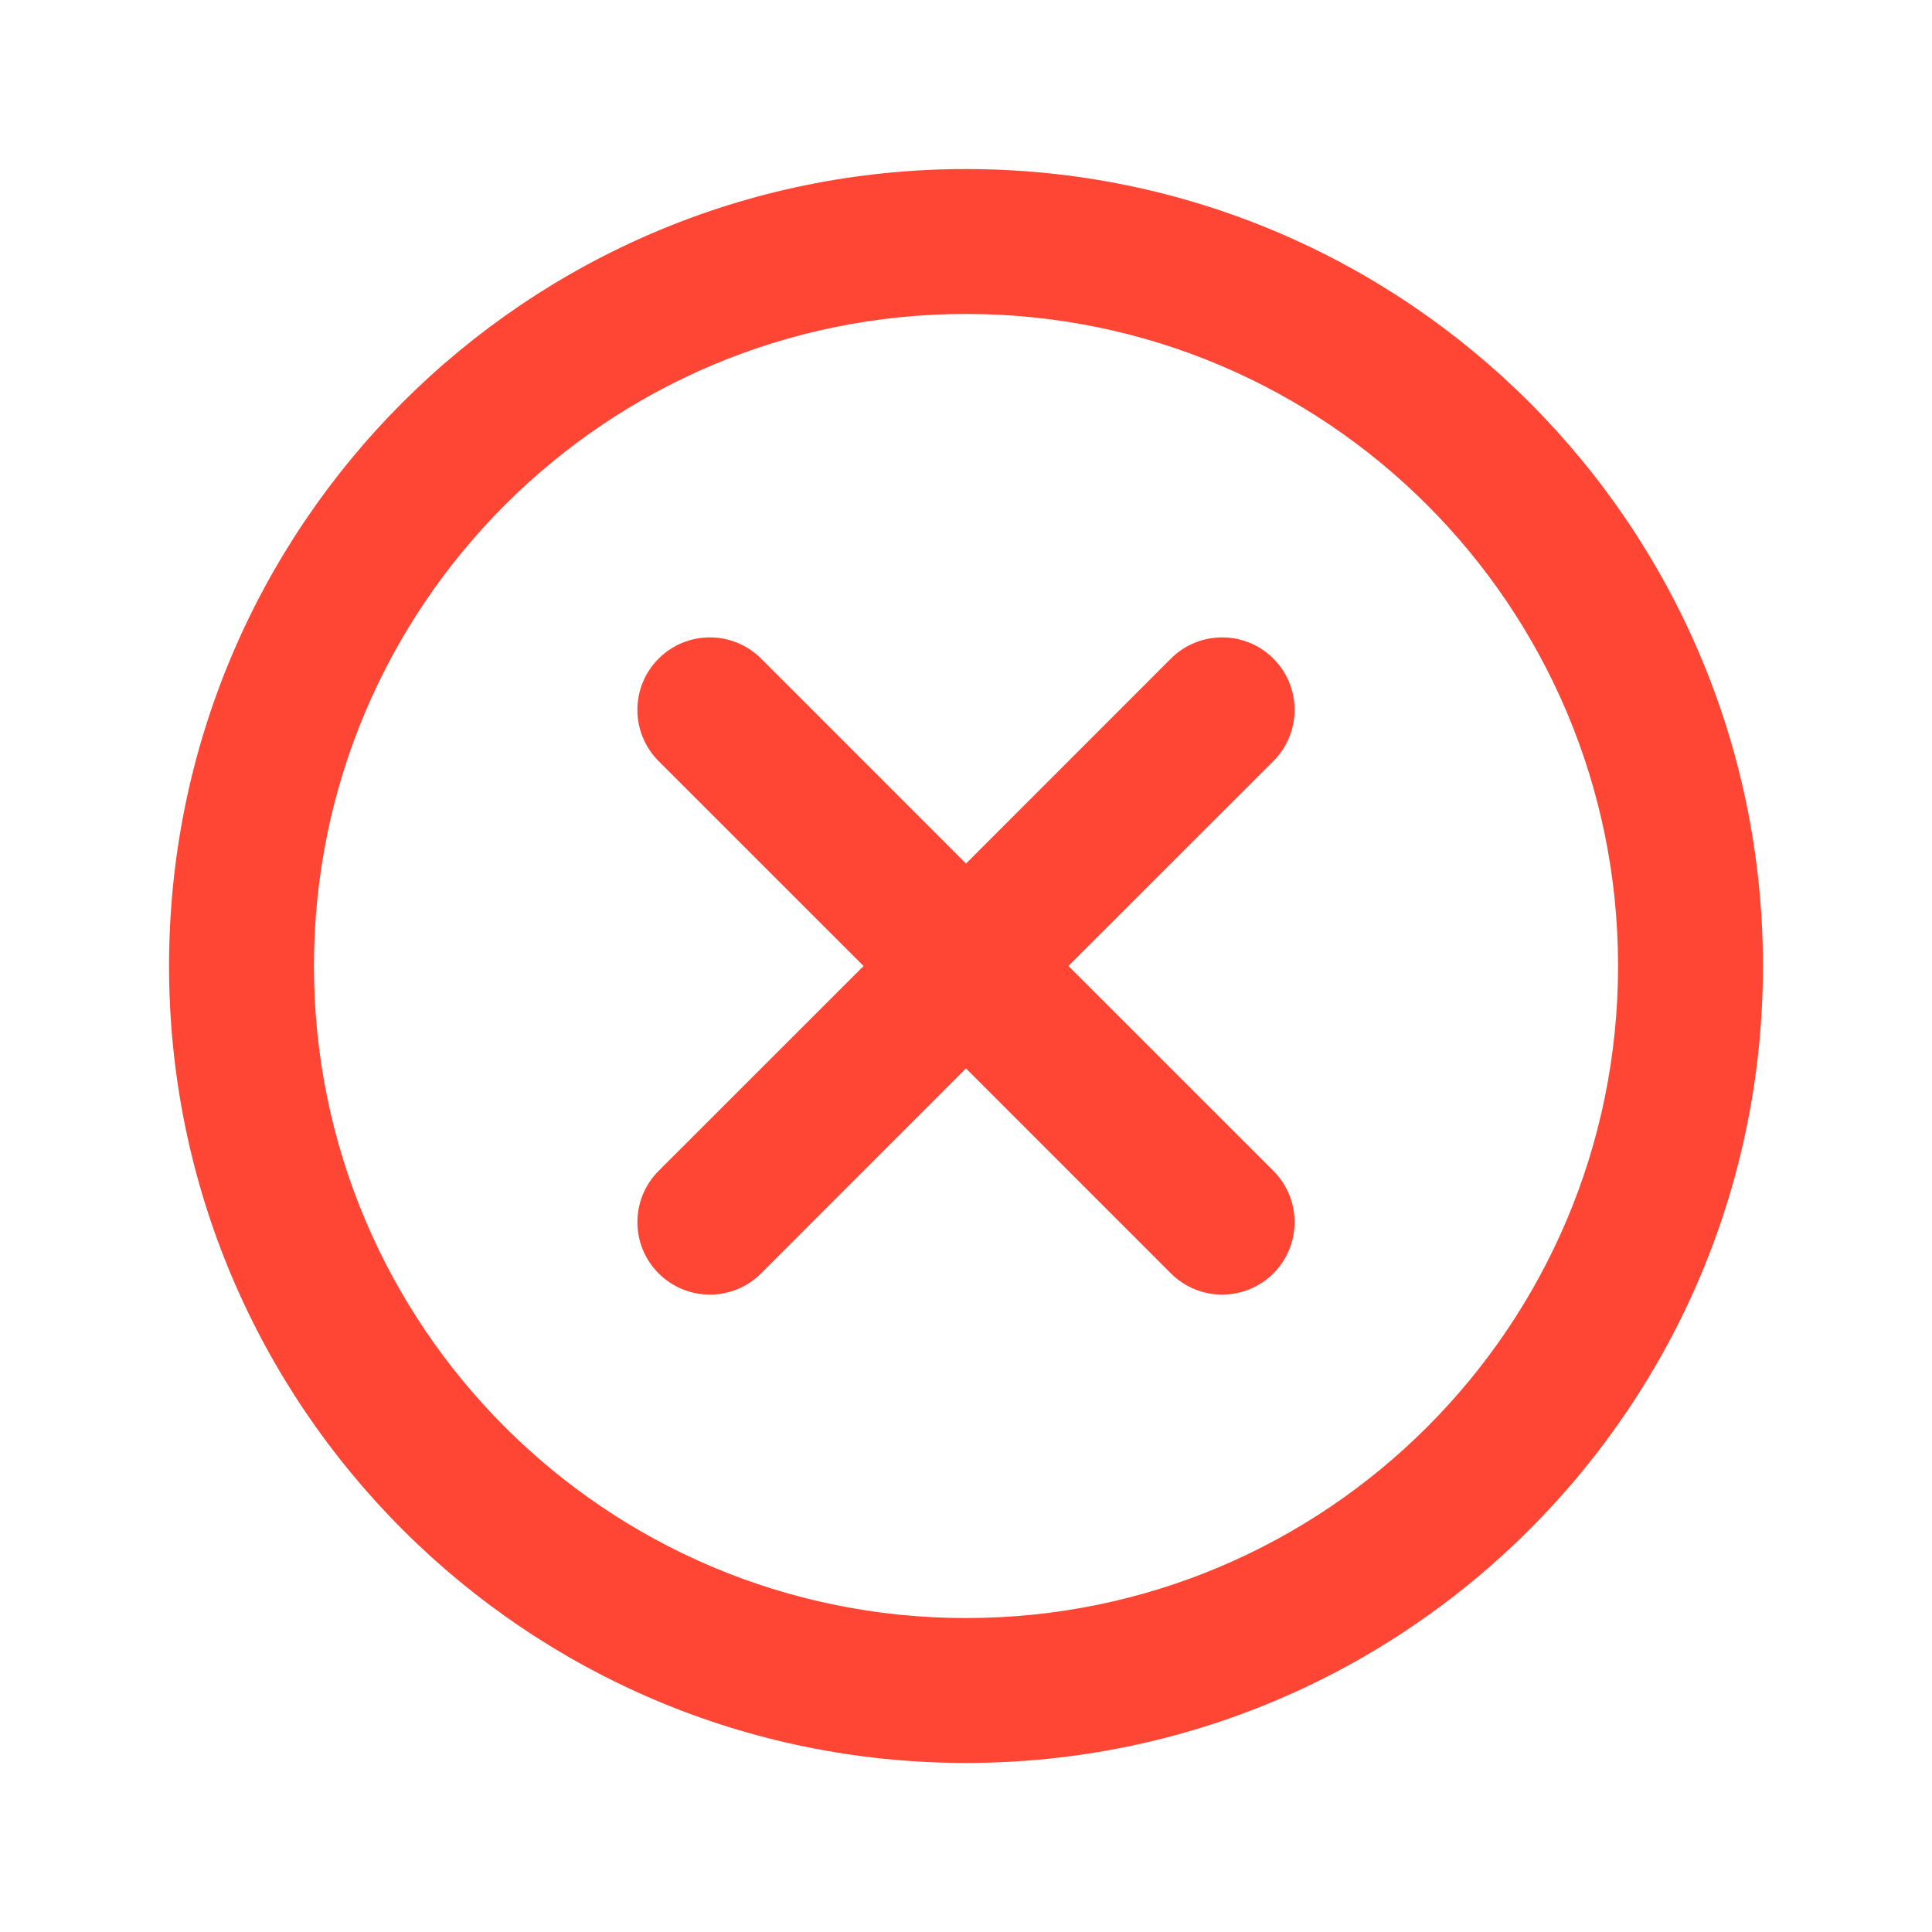 <svg width="20" height="20" viewBox="0 0 20 20" fill="none" xmlns="http://www.w3.org/2000/svg">
<path d="M13.182 7.879C13.475 7.586 13.475 7.111 13.182 6.818C12.889 6.525 12.414 6.525 12.121 6.818L13.182 7.879ZM6.818 12.121C6.525 12.414 6.525 12.889 6.818 13.182C7.111 13.475 7.586 13.475 7.879 13.182L6.818 12.121ZM12.121 13.182C12.414 13.475 12.889 13.475 13.182 13.182C13.475 12.889 13.475 12.414 13.182 12.121L12.121 13.182ZM7.879 6.818C7.586 6.525 7.111 6.525 6.818 6.818C6.525 7.111 6.525 7.586 6.818 7.879L7.879 6.818ZM16.75 10C16.75 13.728 13.728 16.75 10 16.75V18.25C14.556 18.25 18.25 14.556 18.25 10H16.75ZM10 16.75C6.272 16.75 3.25 13.728 3.25 10H1.75C1.75 14.556 5.444 18.25 10 18.25V16.75ZM3.25 10C3.25 6.272 6.272 3.25 10 3.25V1.75C5.444 1.75 1.75 5.444 1.75 10H3.25ZM10 3.25C13.728 3.25 16.75 6.272 16.75 10H18.25C18.25 5.444 14.556 1.75 10 1.75V3.25ZM12.121 6.818L9.47 9.47L10.53 10.53L13.182 7.879L12.121 6.818ZM9.47 9.47L6.818 12.121L7.879 13.182L10.53 10.53L9.47 9.47ZM13.182 12.121L10.53 9.47L9.47 10.53L12.121 13.182L13.182 12.121ZM10.53 9.47L7.879 6.818L6.818 7.879L9.47 10.53L10.53 9.47Z" fill="#FF4635"/>
</svg>
